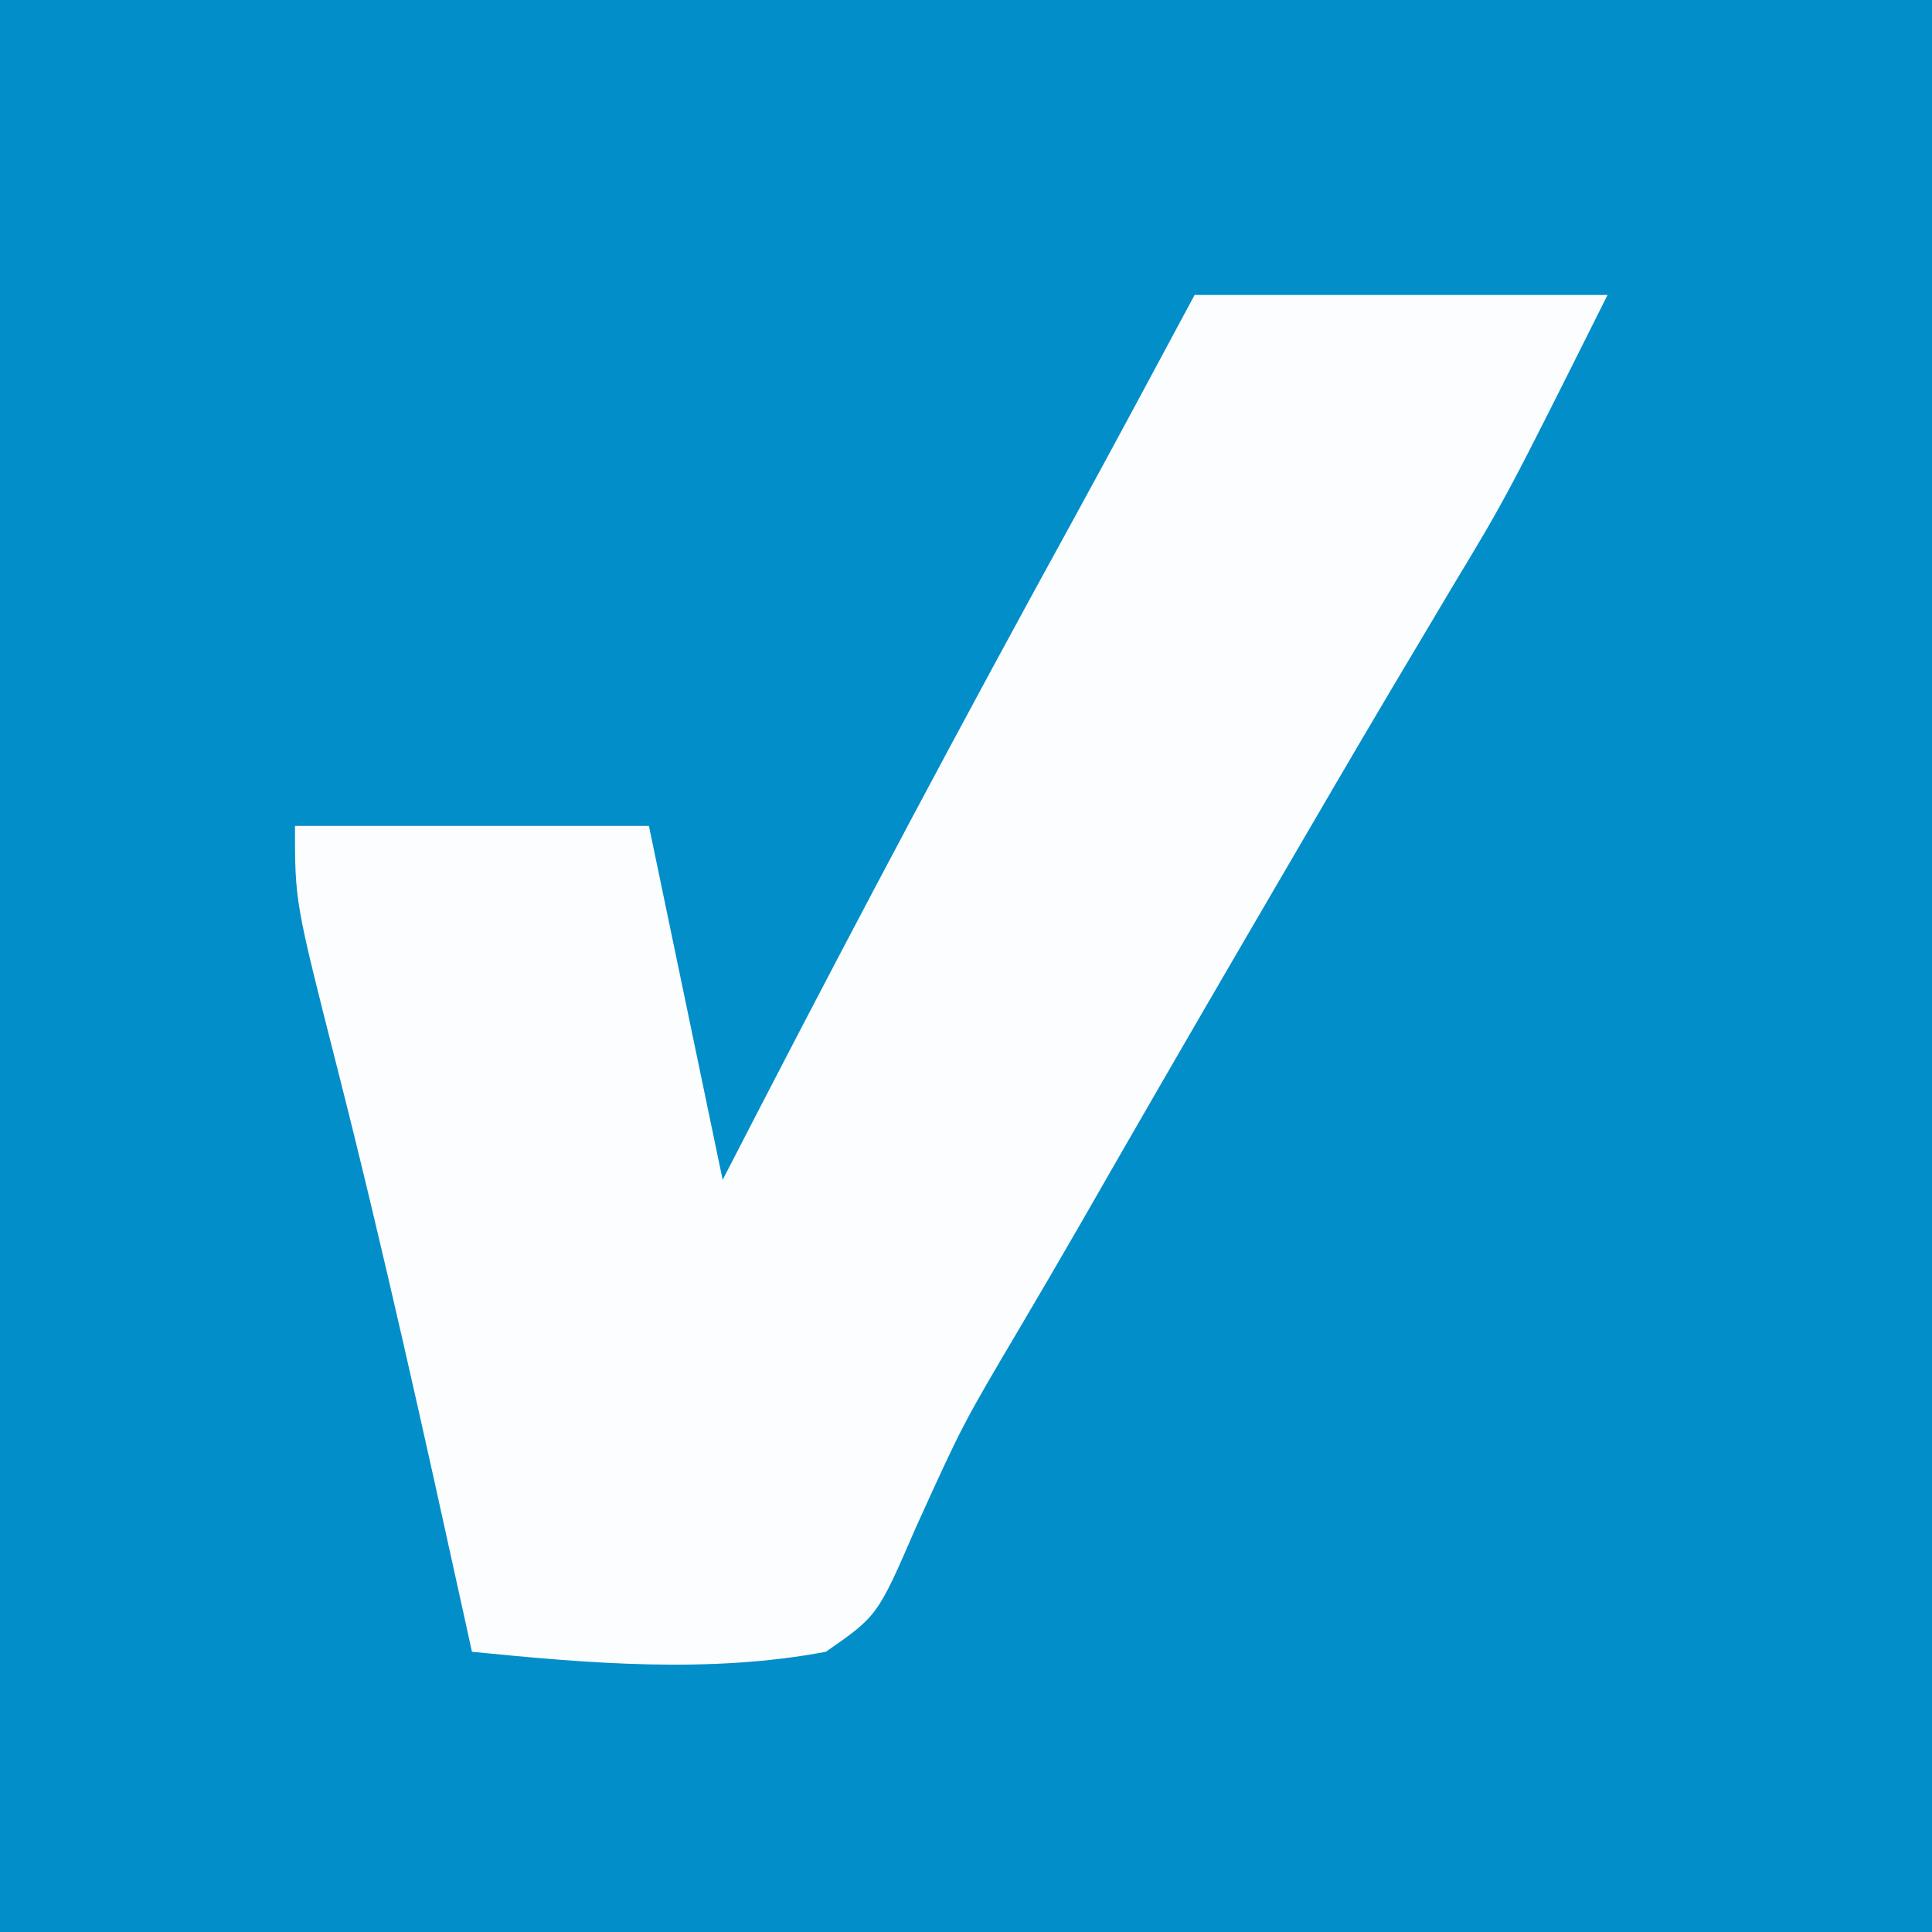 <?xml version="1.0" encoding="UTF-8"?>
<svg version="1.1" xmlns="http://www.w3.org/2000/svg" width="131" height="131">
<rect width="100%" height="100%" fill="#333333" stroke="none"/>
<path d="M0 0 C43.23 0 86.46 0 131 0 C131 43.23 131 86.46 131 131 C87.77 131 44.54 131 0 131 C0 87.77 0 44.54 0 0 Z " fill="#028EC9" transform="translate(0,0)"/>
<path d="M0 0 C9.24 0 18.48 0 28 0 C21.151 13.699 21.151 13.699 17.5 19.75 C16.628 21.215 15.757 22.679 14.887 24.145 C14.191 25.312 14.191 25.312 13.482 26.502 C10.734 31.133 8.025 35.786 5.312 40.438 C4.727 41.44 4.142 42.443 3.539 43.477 C-0.305 50.069 -4.124 56.675 -7.919 63.296 C-9.212 65.538 -10.518 67.774 -11.835 70.003 C-15.725 76.582 -15.725 76.582 -18.879 83.527 C-21.493 89.561 -21.493 89.561 -25 92 C-32.91 93.487 -41.042 92.791 -49 92 C-49.161 91.266 -49.322 90.532 -49.487 89.775 C-52.245 77.211 -55.012 64.661 -58.188 52.195 C-61 41.135 -61 41.135 -61 36 C-53.08 36 -45.16 36 -37 36 C-35.35 43.92 -33.7 51.84 -32 60 C-31.201 58.451 -30.402 56.901 -29.578 55.305 C-22.647 41.902 -15.567 28.595 -8.3 15.372 C-5.501 10.265 -2.753 5.131 0 0 Z " fill="#FCFDFE" transform="translate(81,20)"/>
</svg>
